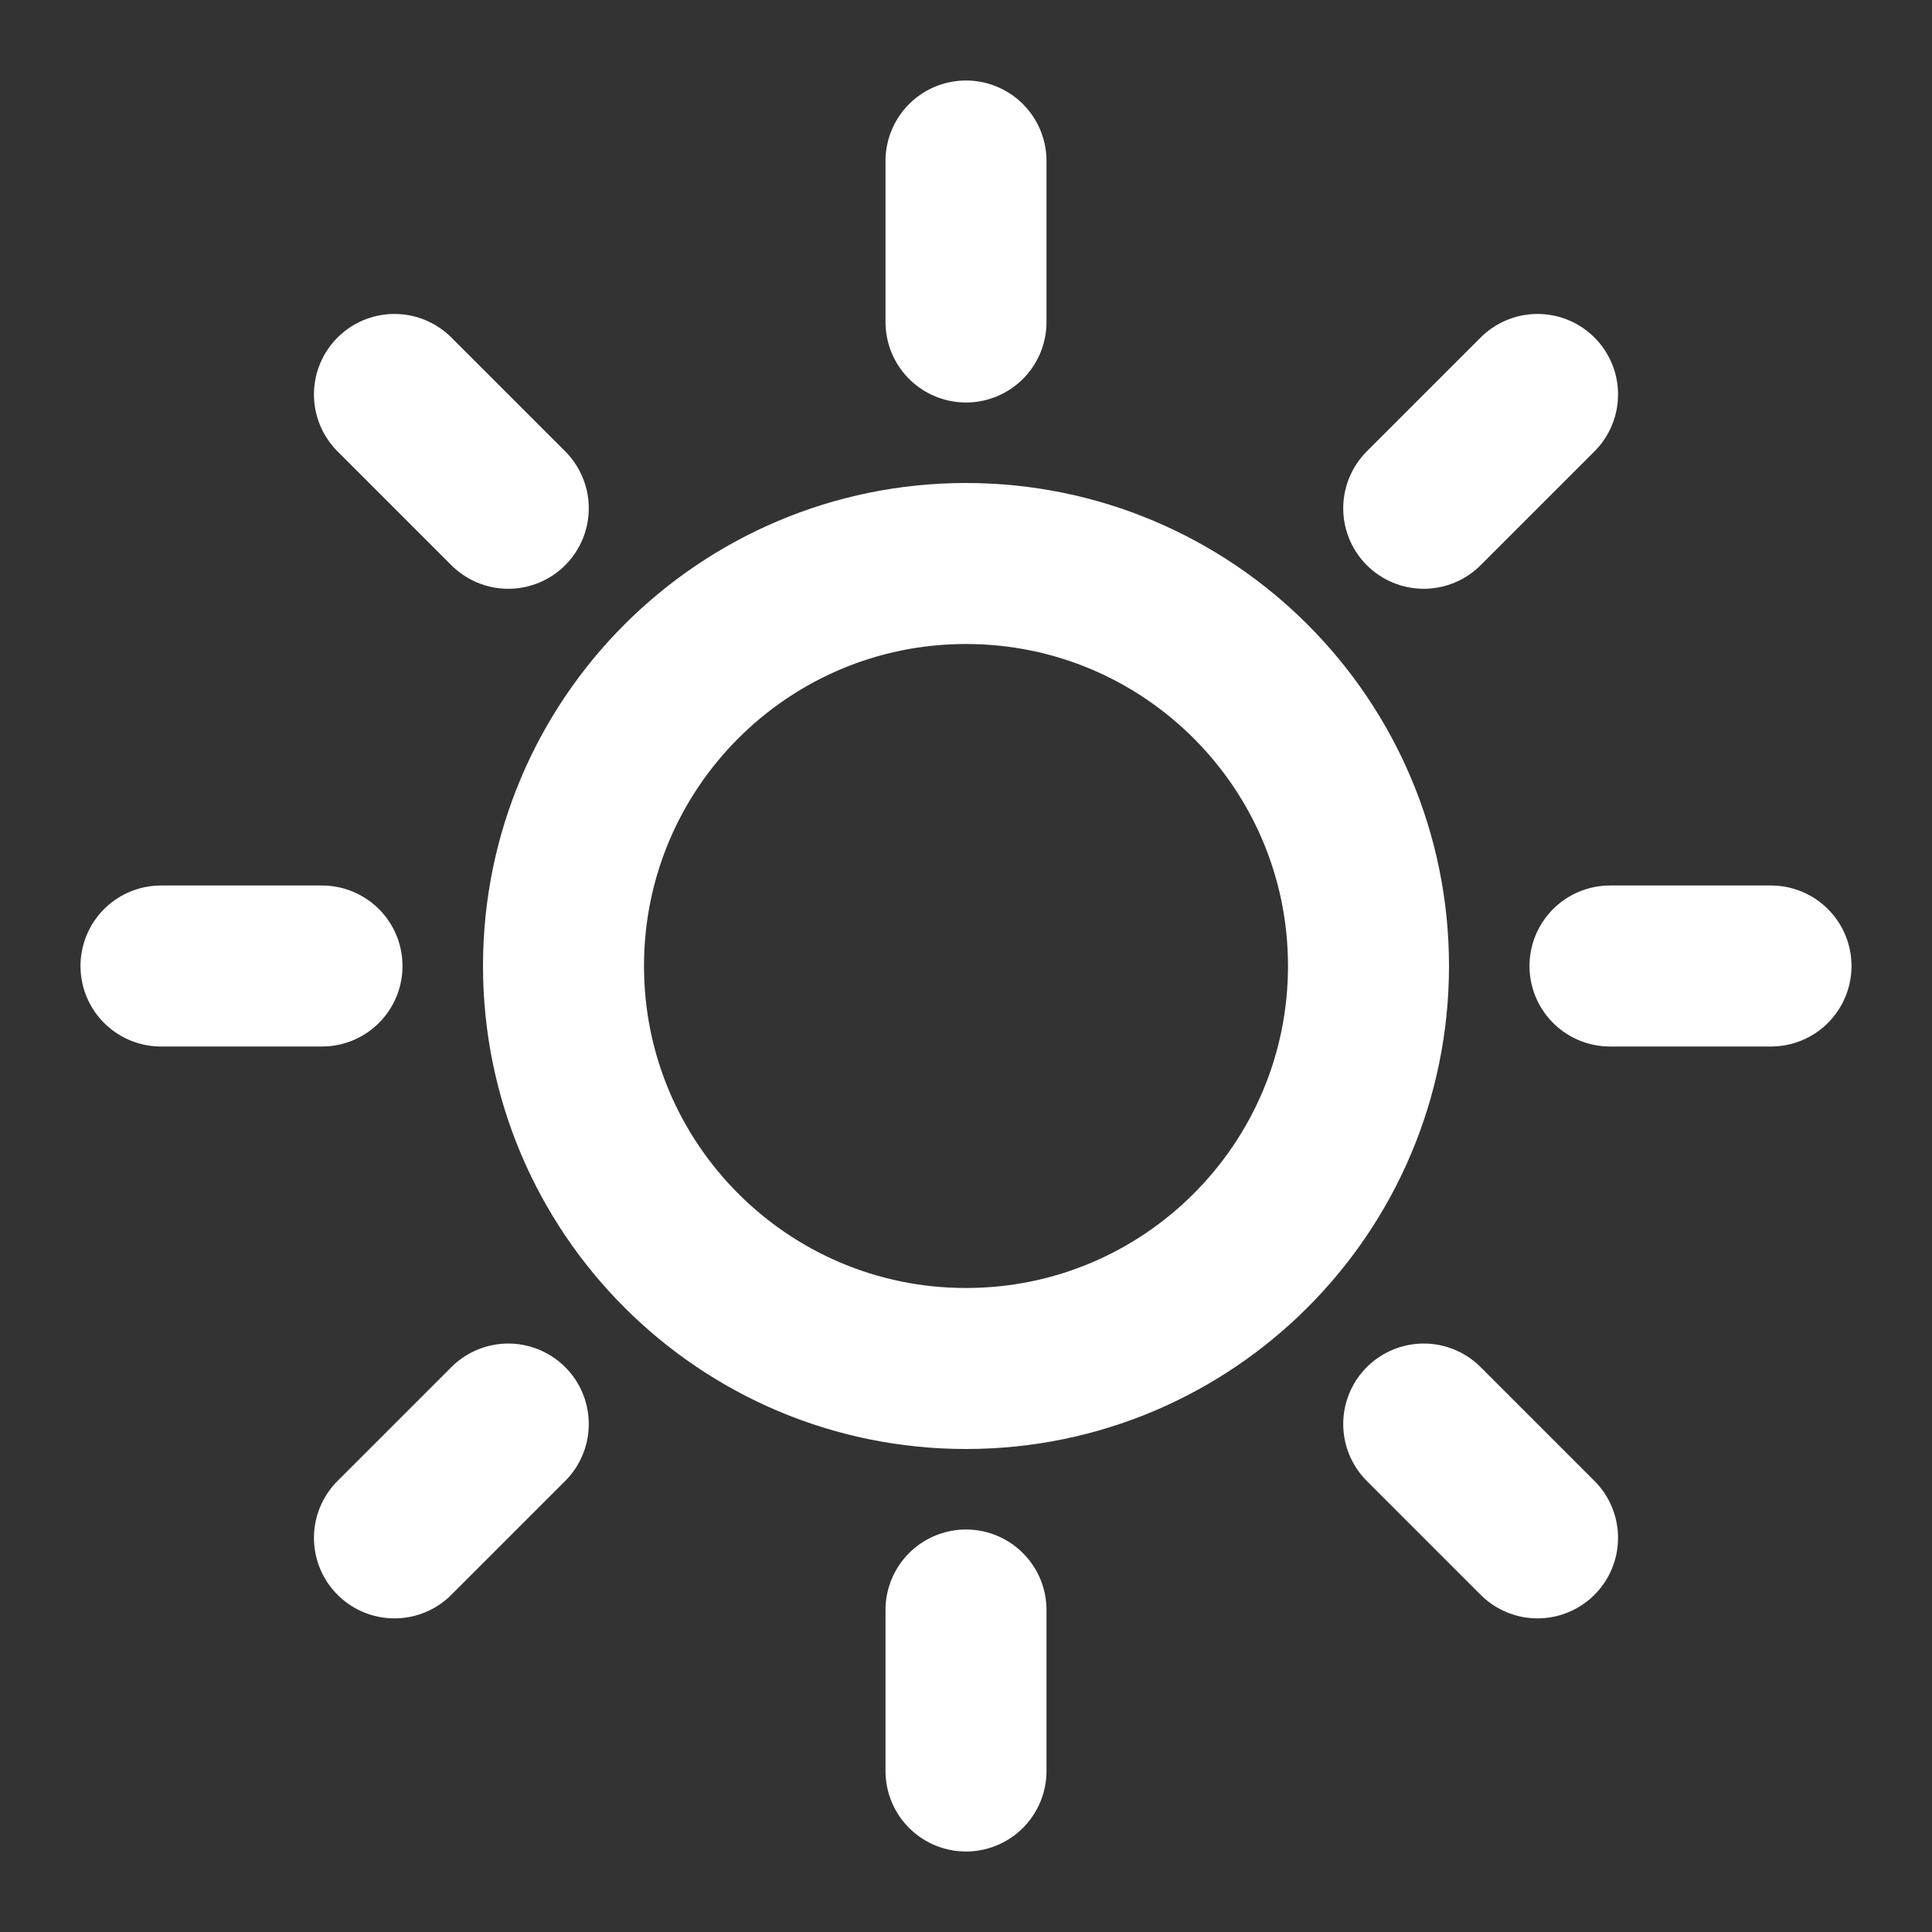 <svg width="50px" height="50px" viewBox="0 0 24 24" fill="none" xmlns="http://www.w3.org/2000/svg" class="sun">
                        <rect x="0" y="0" width="24" height="24" fill="#333333" stroke="none"/>
                        <path d="M12 2V4M12 20V22M4 12H2M6.314 6.314L4.9 4.9M17.686 6.314L19.1 4.9M6.314 17.69L4.9 19.104M17.686 
                        17.69L19.1 19.104M22 12H20M17 12C17 14.761 14.761 17 12 17C9.239 17 7 14.761 7 12C7 9.239 9.239 7 12 7C14.761 7 17 
                        9.239 17 12Z" stroke="#FFFFFF" stroke-width="2" stroke-linecap="round" stroke-linejoin="round"/>
                    </svg>